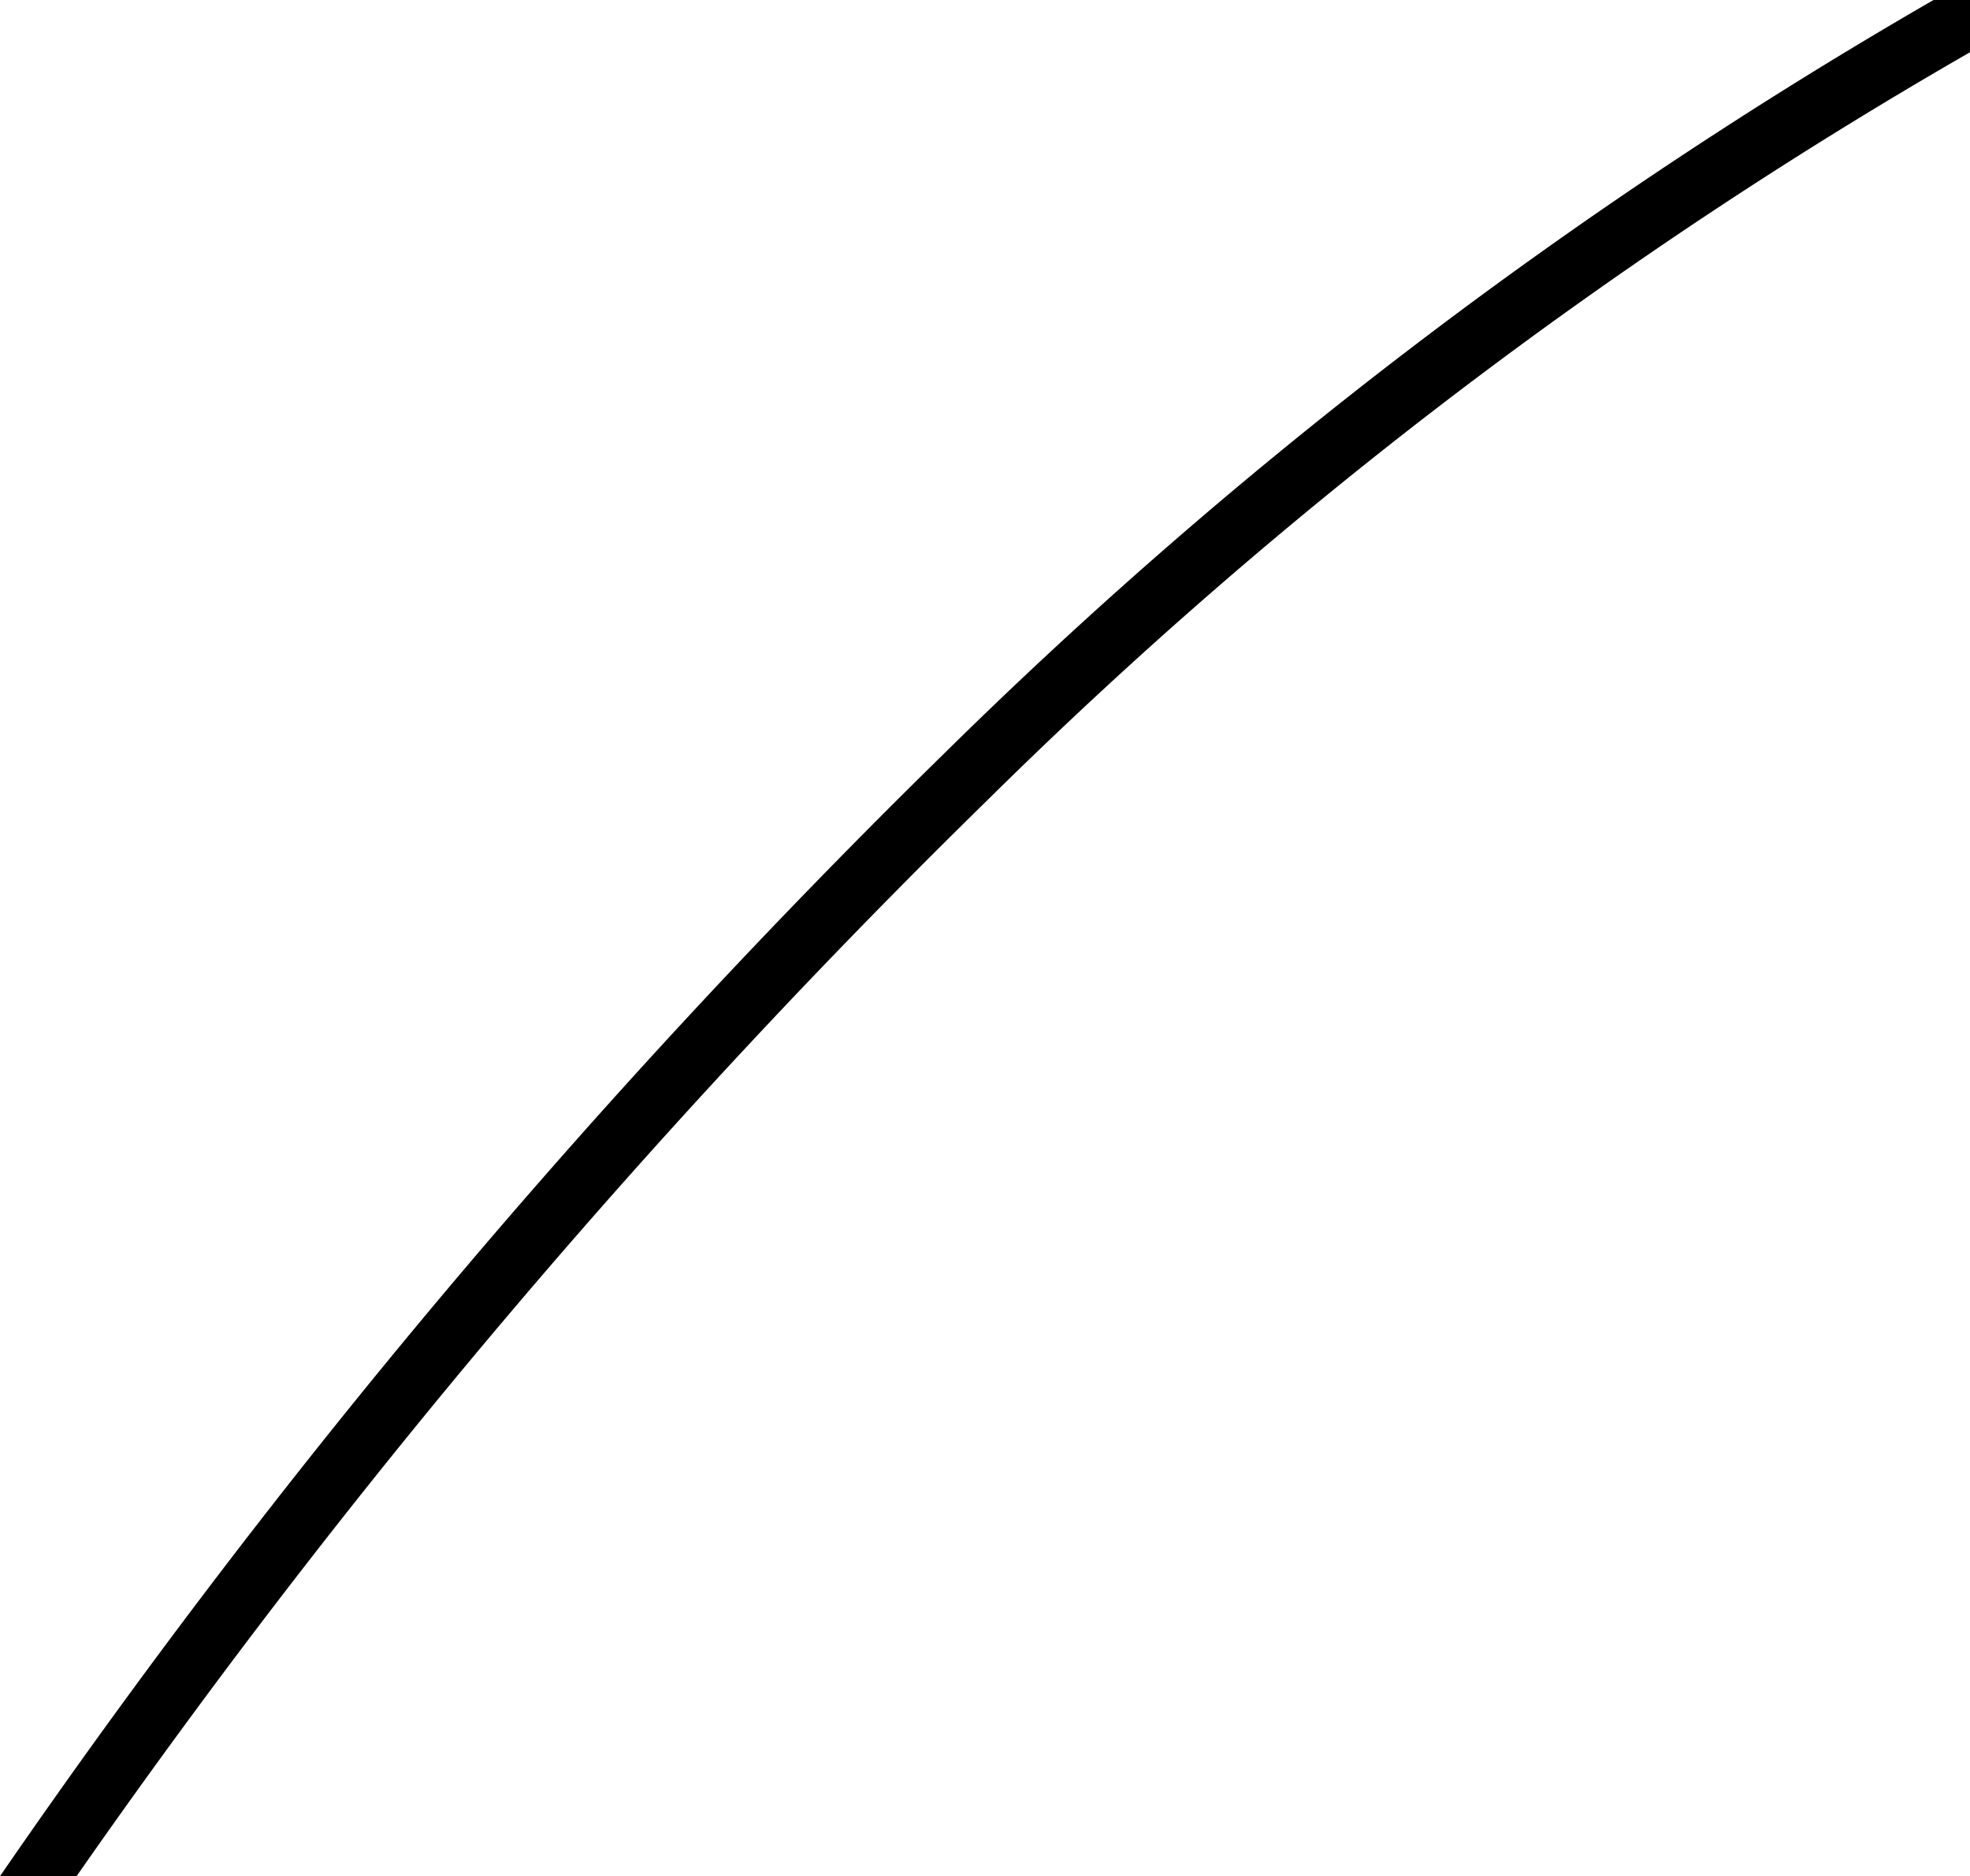 <svg id="Layer_1" data-name="Layer 1" xmlns="http://www.w3.org/2000/svg" viewBox="0 0 16.21 15.44"><path d="M8.14,6.57A39.53,39.53,0,0,1,16.21.43V0h-.3A40.24,40.24,0,0,0,7.78,6.19,62.62,62.62,0,0,0,0,15.44H.63A62,62,0,0,1,8.14,6.57Z"/></svg>